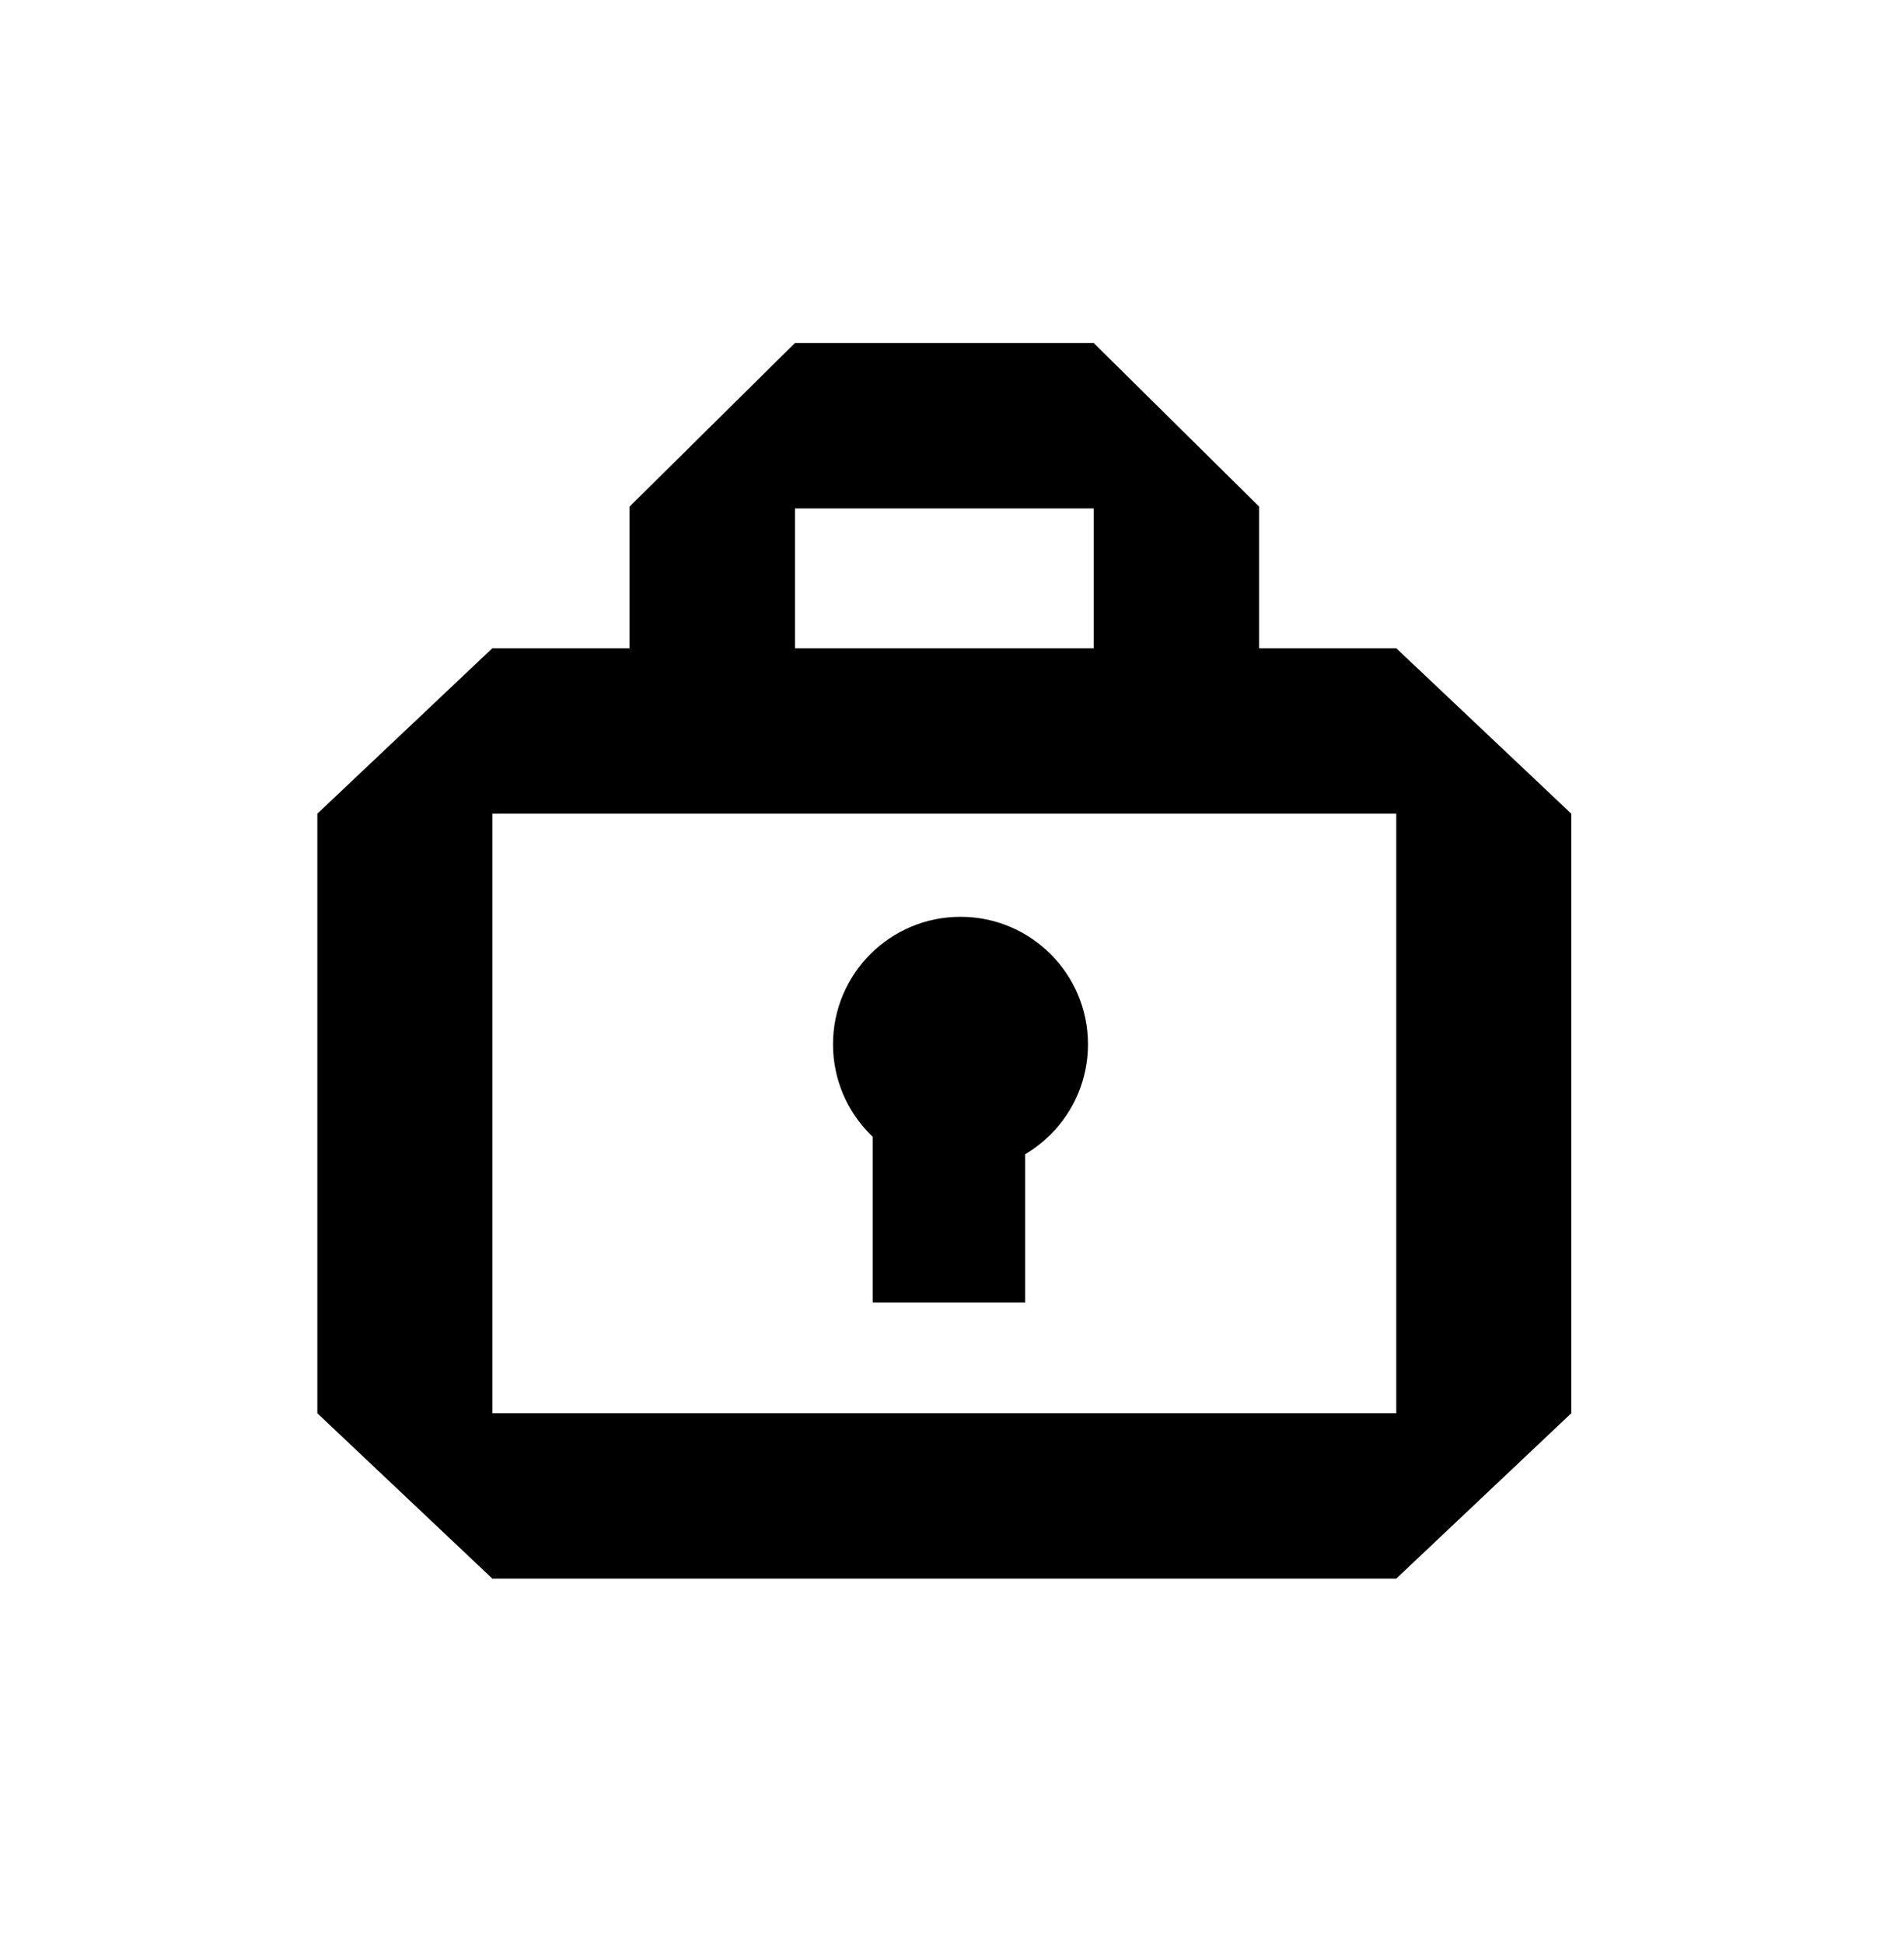 <svg width="48" height="49" viewBox="0 0 48 49" fill="currentColor" xmlns="http://www.w3.org/2000/svg">
<path fill-rule="evenodd" clip-rule="evenodd" d="M31.743 16.339L31.743 12.769L27.584 8.657V8.645H20.037V8.649L15.871 12.769L15.871 16.339H12.412L8 20.509V35.621L12.412 39.789L35.2 39.789L39.612 35.621V20.509L35.2 16.339H31.743ZM20.041 16.339L27.573 16.339L27.573 12.815L20.041 12.815L20.041 16.339ZM12.412 35.621V20.509L35.2 20.509V35.621L12.412 35.621Z" fill="currentColor"/>
<circle cx="24.214" cy="26.322" r="3.214" fill="currentColor"/>
<rect x="22" y="25.623" width="3.844" height="7.207" fill="currentColor"/>
</svg>
